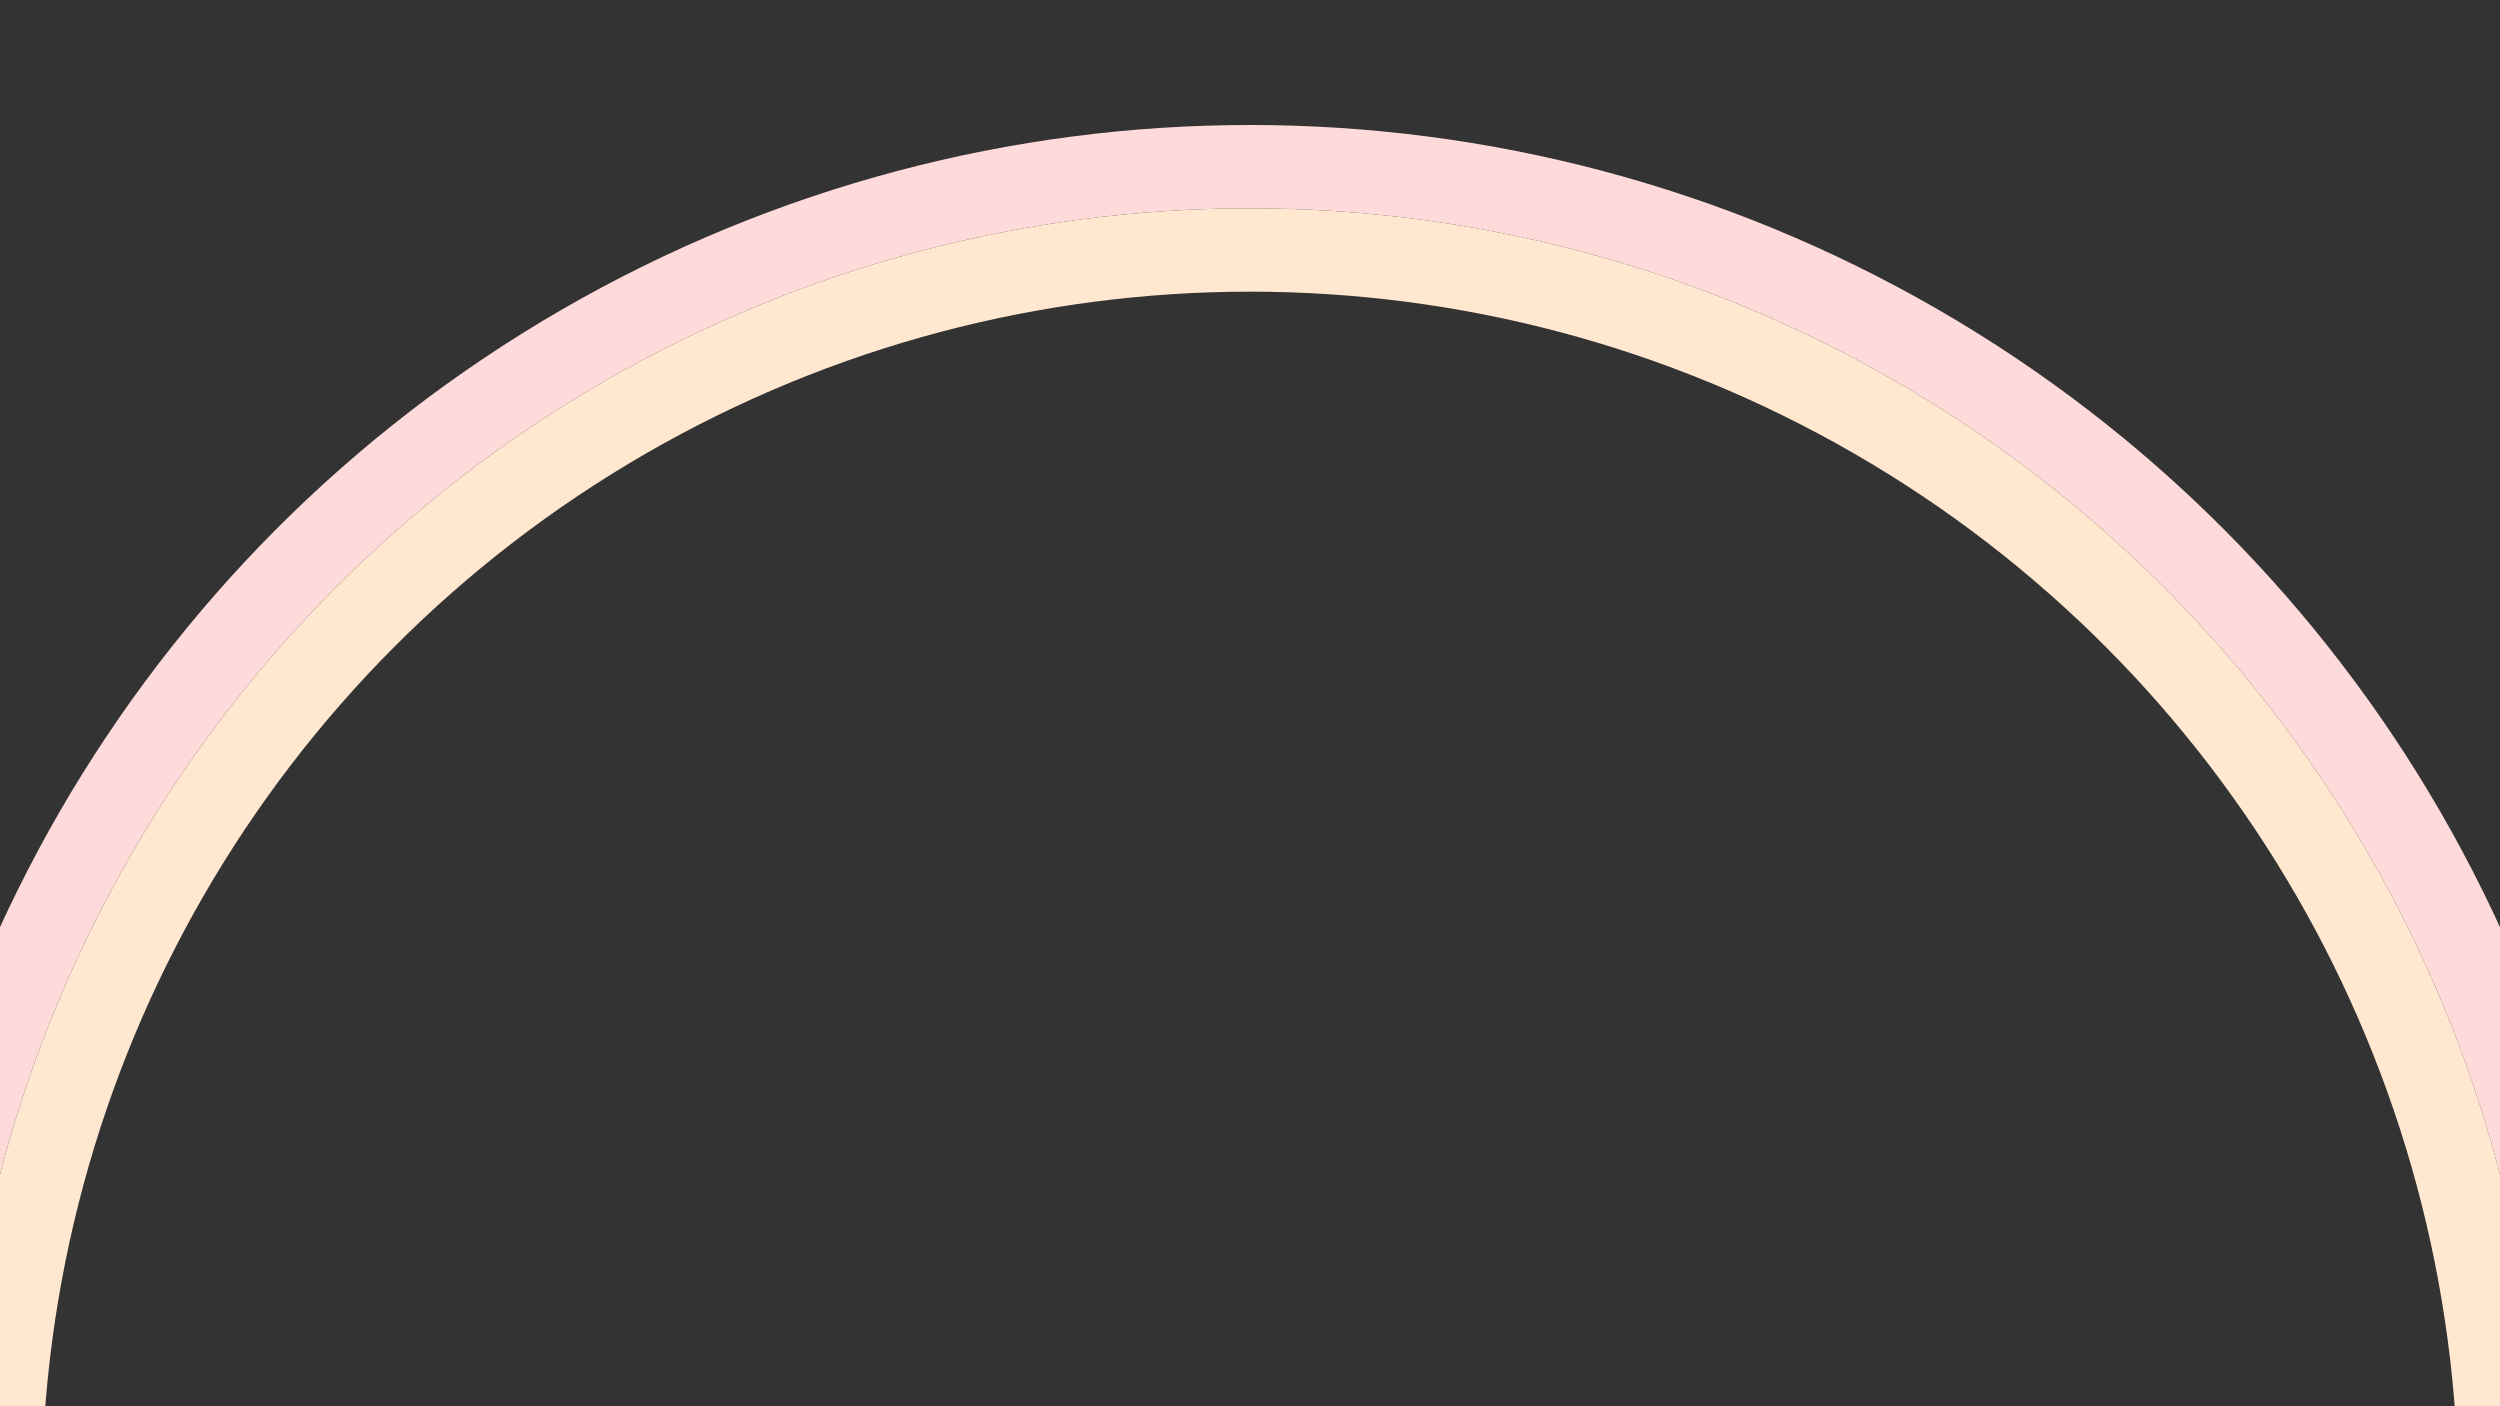 <svg width="960" height="540" viewBox="0 0 960 540" fill="none" xmlns="http://www.w3.org/2000/svg">
  <rect x="0" y="0" width="960" height="540" fill="#333333" stroke="none"/>
  <g clip-path="url(#clip0)">
    <circle cx="480" cy="576" r="512" stroke="#FFDADA" stroke-width="32"/>
    <circle cx="480" cy="576" r="480" stroke="#FFE7D0" stroke-width="32"/>
  </g>
  <defs>
    <clipPath id="clip0">
      <rect width="960" height="540" fill="white"/>
    </clipPath>
  </defs>
</svg>

